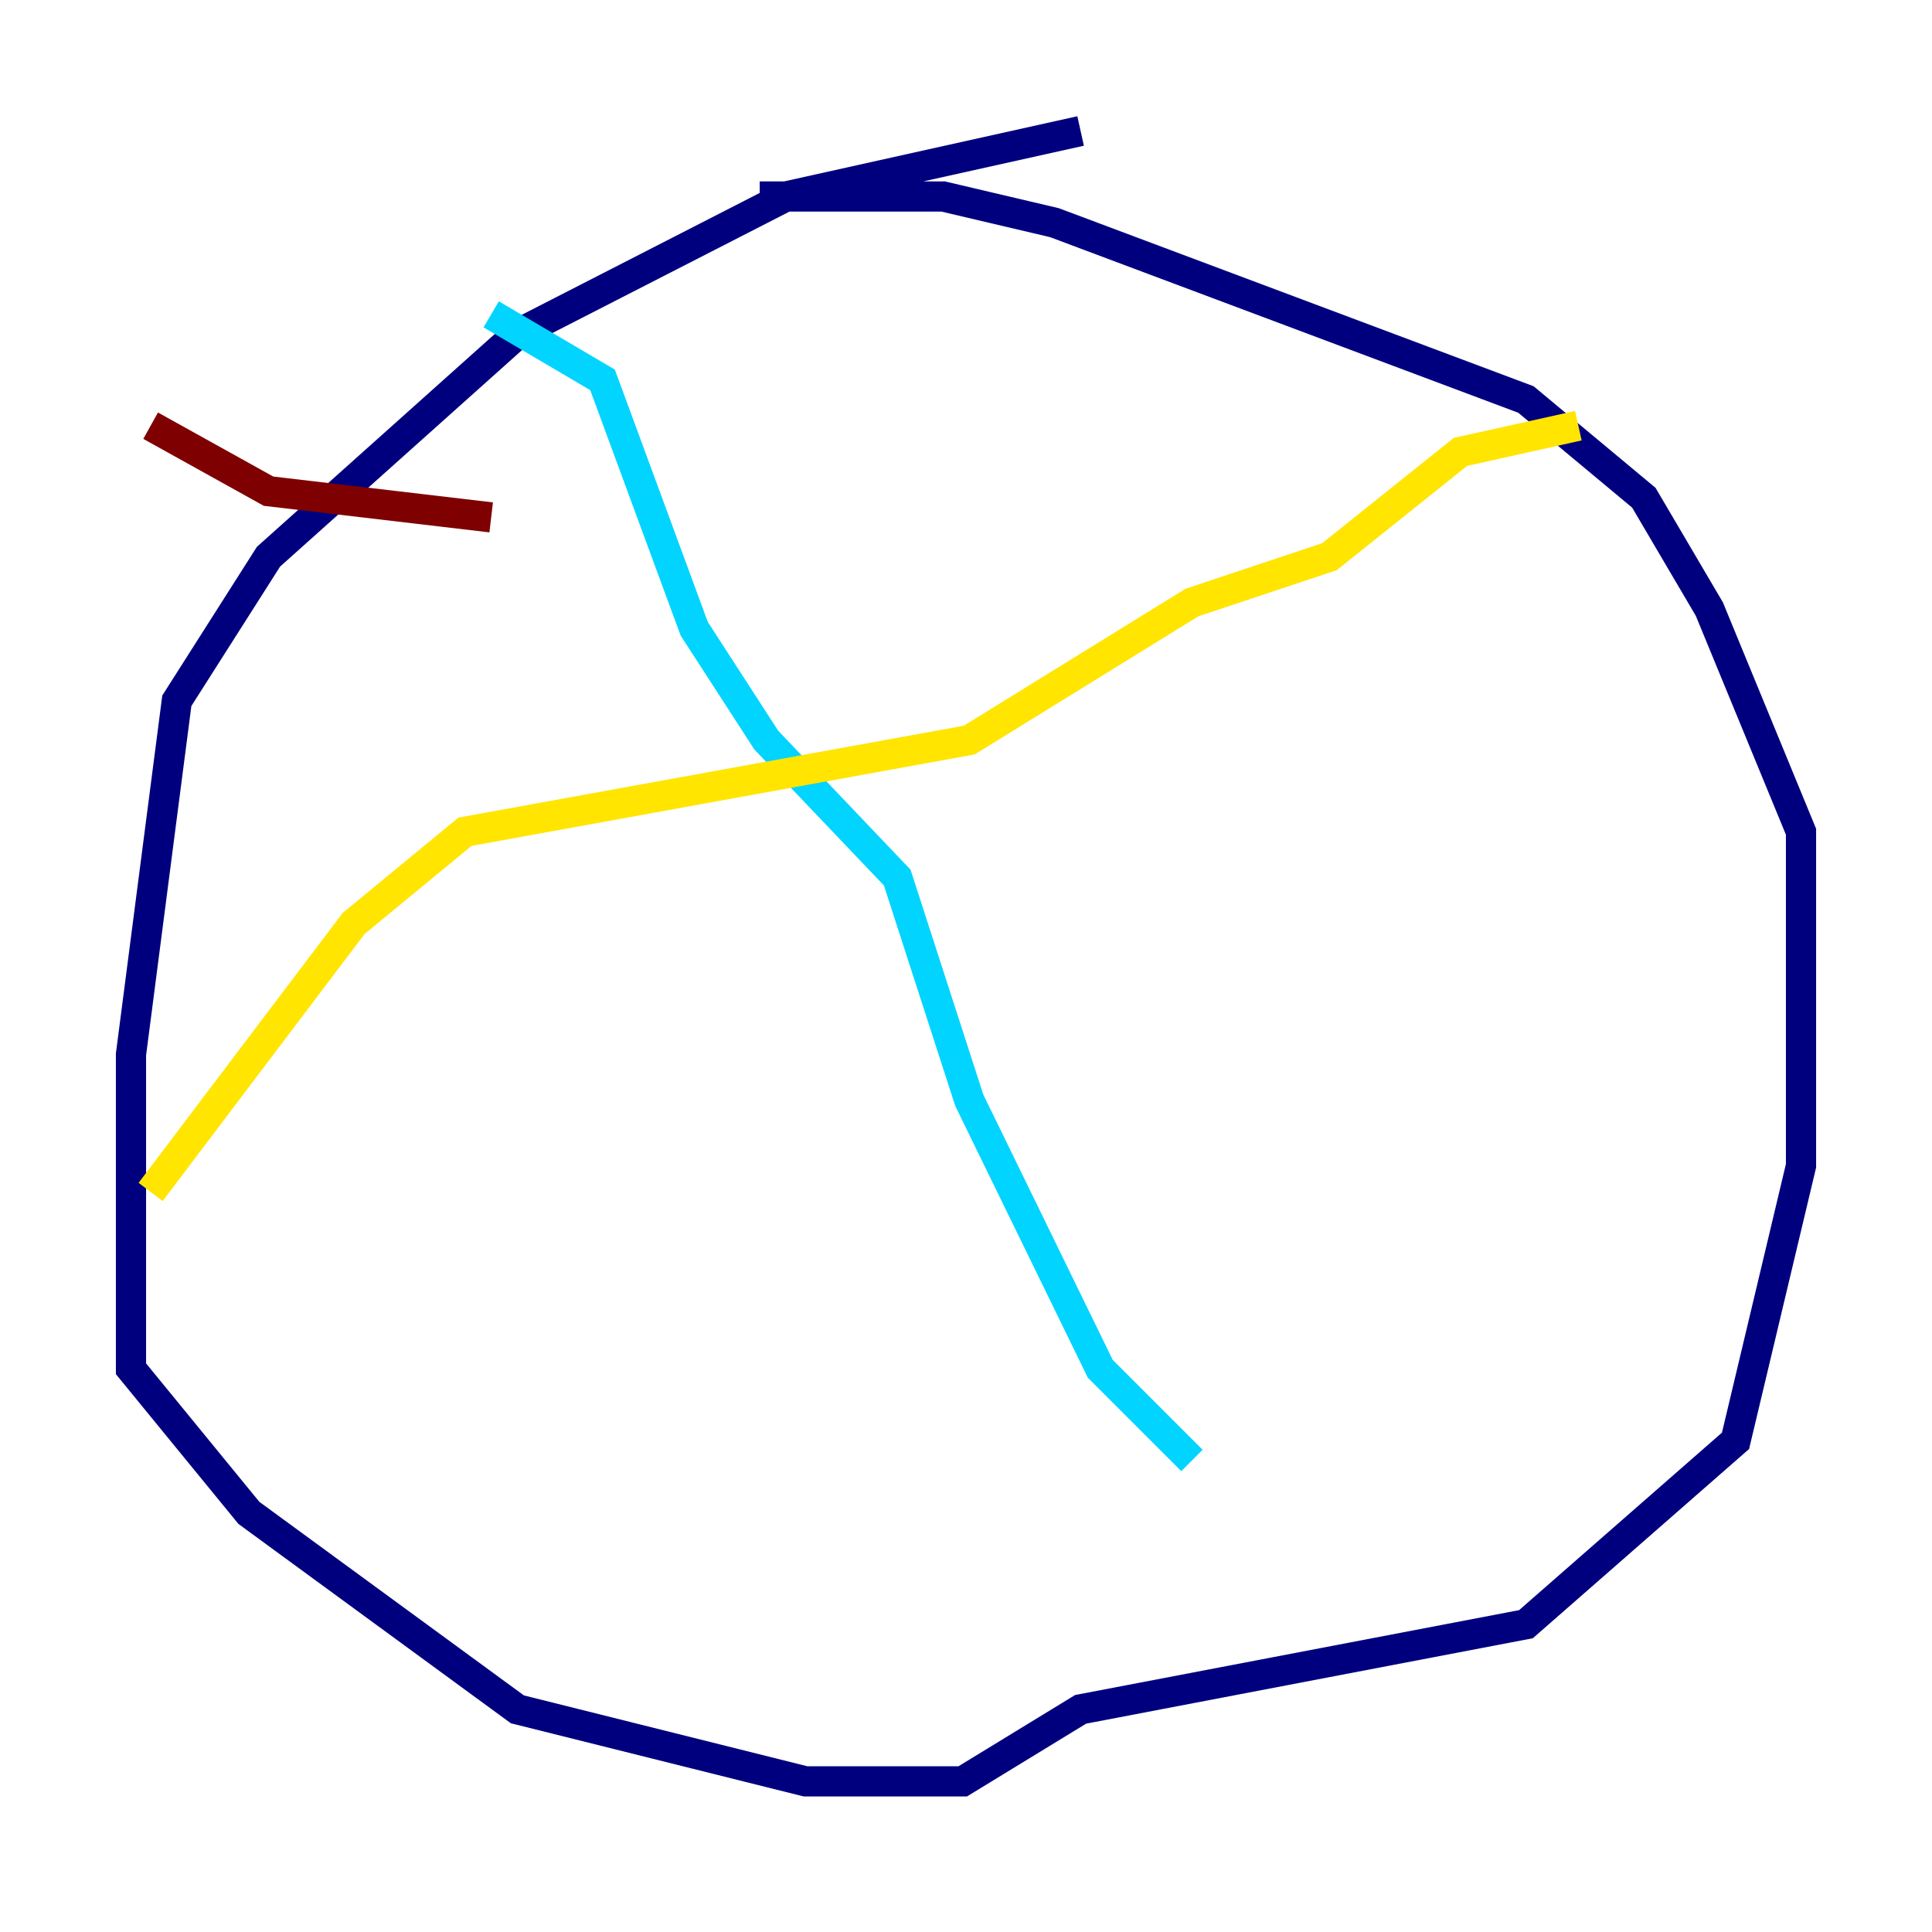 <?xml version="1.0" encoding="utf-8" ?>
<svg baseProfile="tiny" height="128" version="1.2" viewBox="0,0,128,128" width="128" xmlns="http://www.w3.org/2000/svg" xmlns:ev="http://www.w3.org/2001/xml-events" xmlns:xlink="http://www.w3.org/1999/xlink"><defs /><polyline fill="none" points="71.593,8.678 52.068,13.017 34.278,22.129 17.79,36.881 11.715,46.427 8.678,69.858 8.678,90.685 16.488,100.231 34.278,113.248 53.37,118.02 63.783,118.02 71.593,113.248 101.098,107.607 114.983,95.458 119.322,77.234 119.322,55.105 113.248,40.352 108.909,32.976 101.098,26.468 69.858,14.752 62.481,13.017 50.332,13.017" stroke="#00007f" stroke-width="2" /><polyline fill="none" points="32.542,20.827 39.919,25.166 45.993,41.654 50.766,49.031 59.444,58.142 64.217,72.895 72.895,90.685 78.969,96.759" stroke="#00d4ff" stroke-width="2" /><polyline fill="none" points="104.57,28.203 96.759,29.939 88.081,36.881 78.969,39.919 64.217,49.031 30.807,55.105 23.43,61.18 9.98,78.969" stroke="#ffe500" stroke-width="2" /><polyline fill="none" points="9.98,28.203 17.79,32.542 32.542,34.278" stroke="#7f0000" stroke-width="2" /></svg>